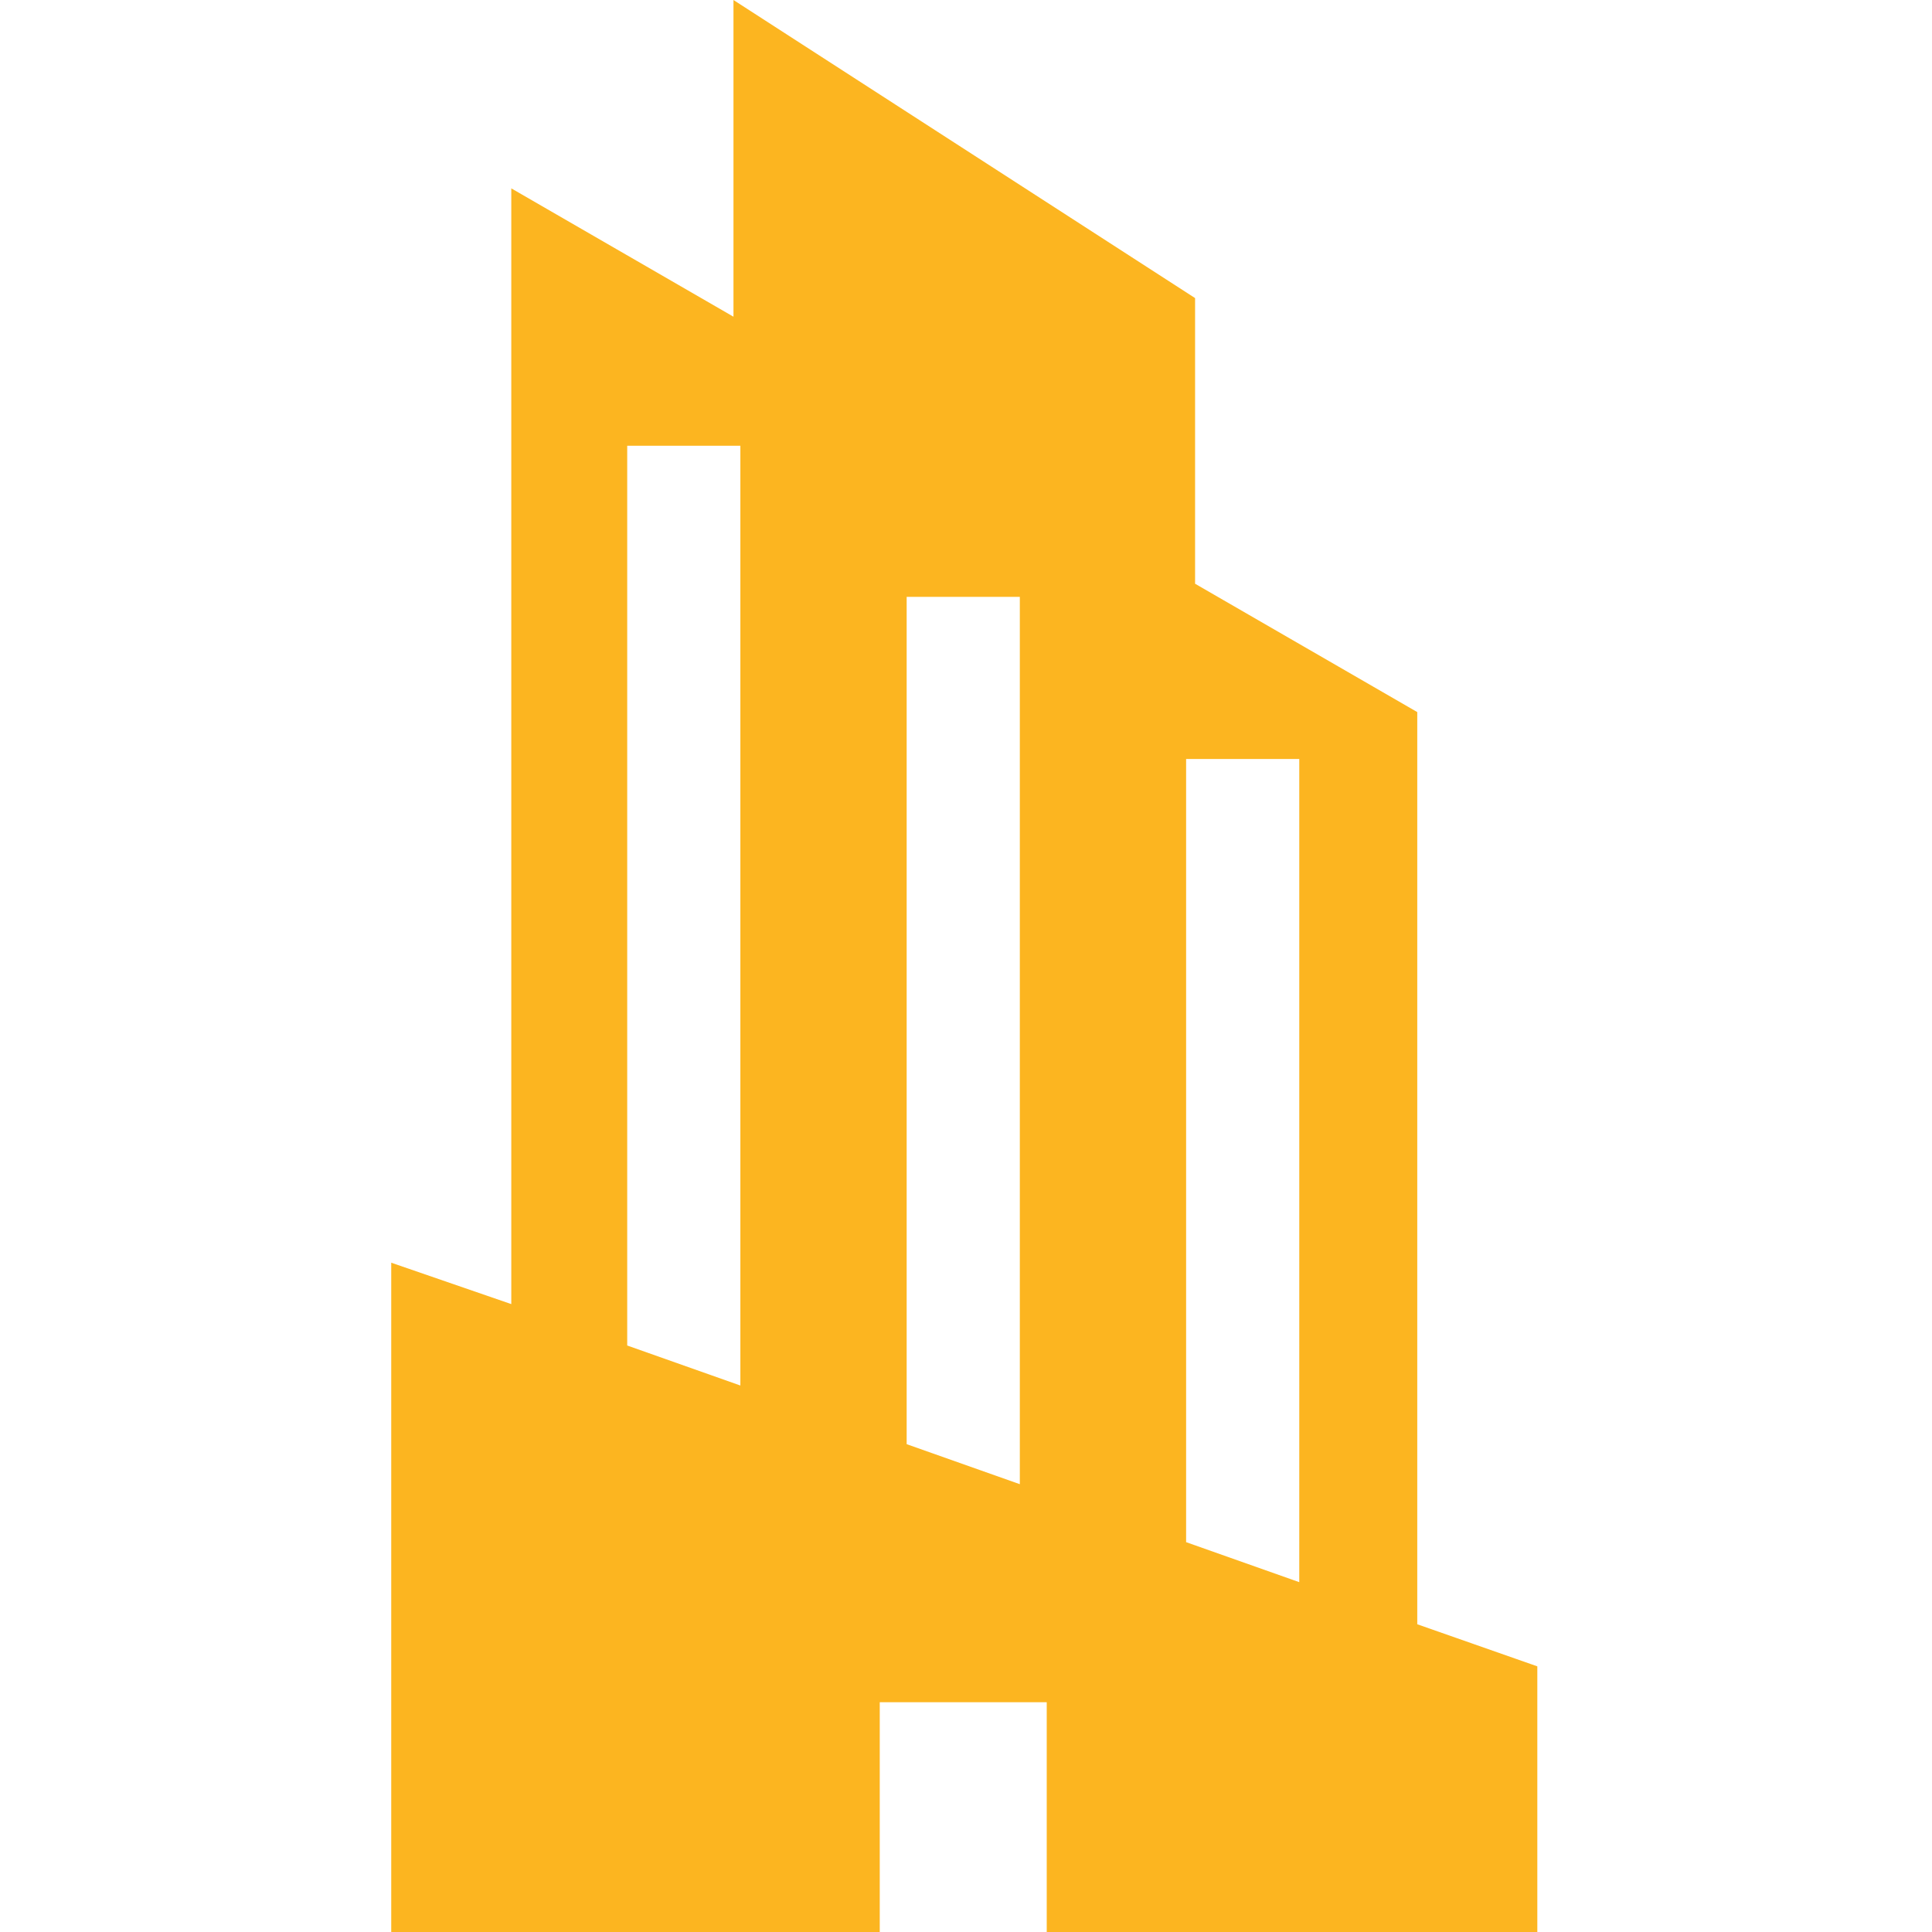 <?xml version="1.0" encoding="utf-8"?>
<!-- Generator: Adobe Illustrator 23.0.4, SVG Export Plug-In . SVG Version: 6.00 Build 0)  -->
<svg version="1.1" id="Layer_1" xmlns="http://www.w3.org/2000/svg" xmlns:xlink="http://www.w3.org/1999/xlink" x="0px" y="0px"
	 viewBox="0 0 28 28" style="enable-background:new 0 0 28 28;" xml:space="preserve">
<style type="text/css">
	.st0{fill:#FCB520;}
</style>
<path class="st0" d="M20.54,23.54V10.32l-3.22-1.86V4.32L10.63,0v4.59L7.41,2.73v16.17L5.67,18.3V28h7.08v-3.33h2.42V28h7.11v-3.85
	L20.54,23.54z M10.73,20.08L9.09,19.5V6.46h1.64V20.08z M14.78,10.43v11.08l-1.64-0.58V8.82V8.65h1.64V10.43z M18.83,22.93
	l-1.64-0.58V12.8V11h0.13h1.51V22.93z"/>
</svg>
